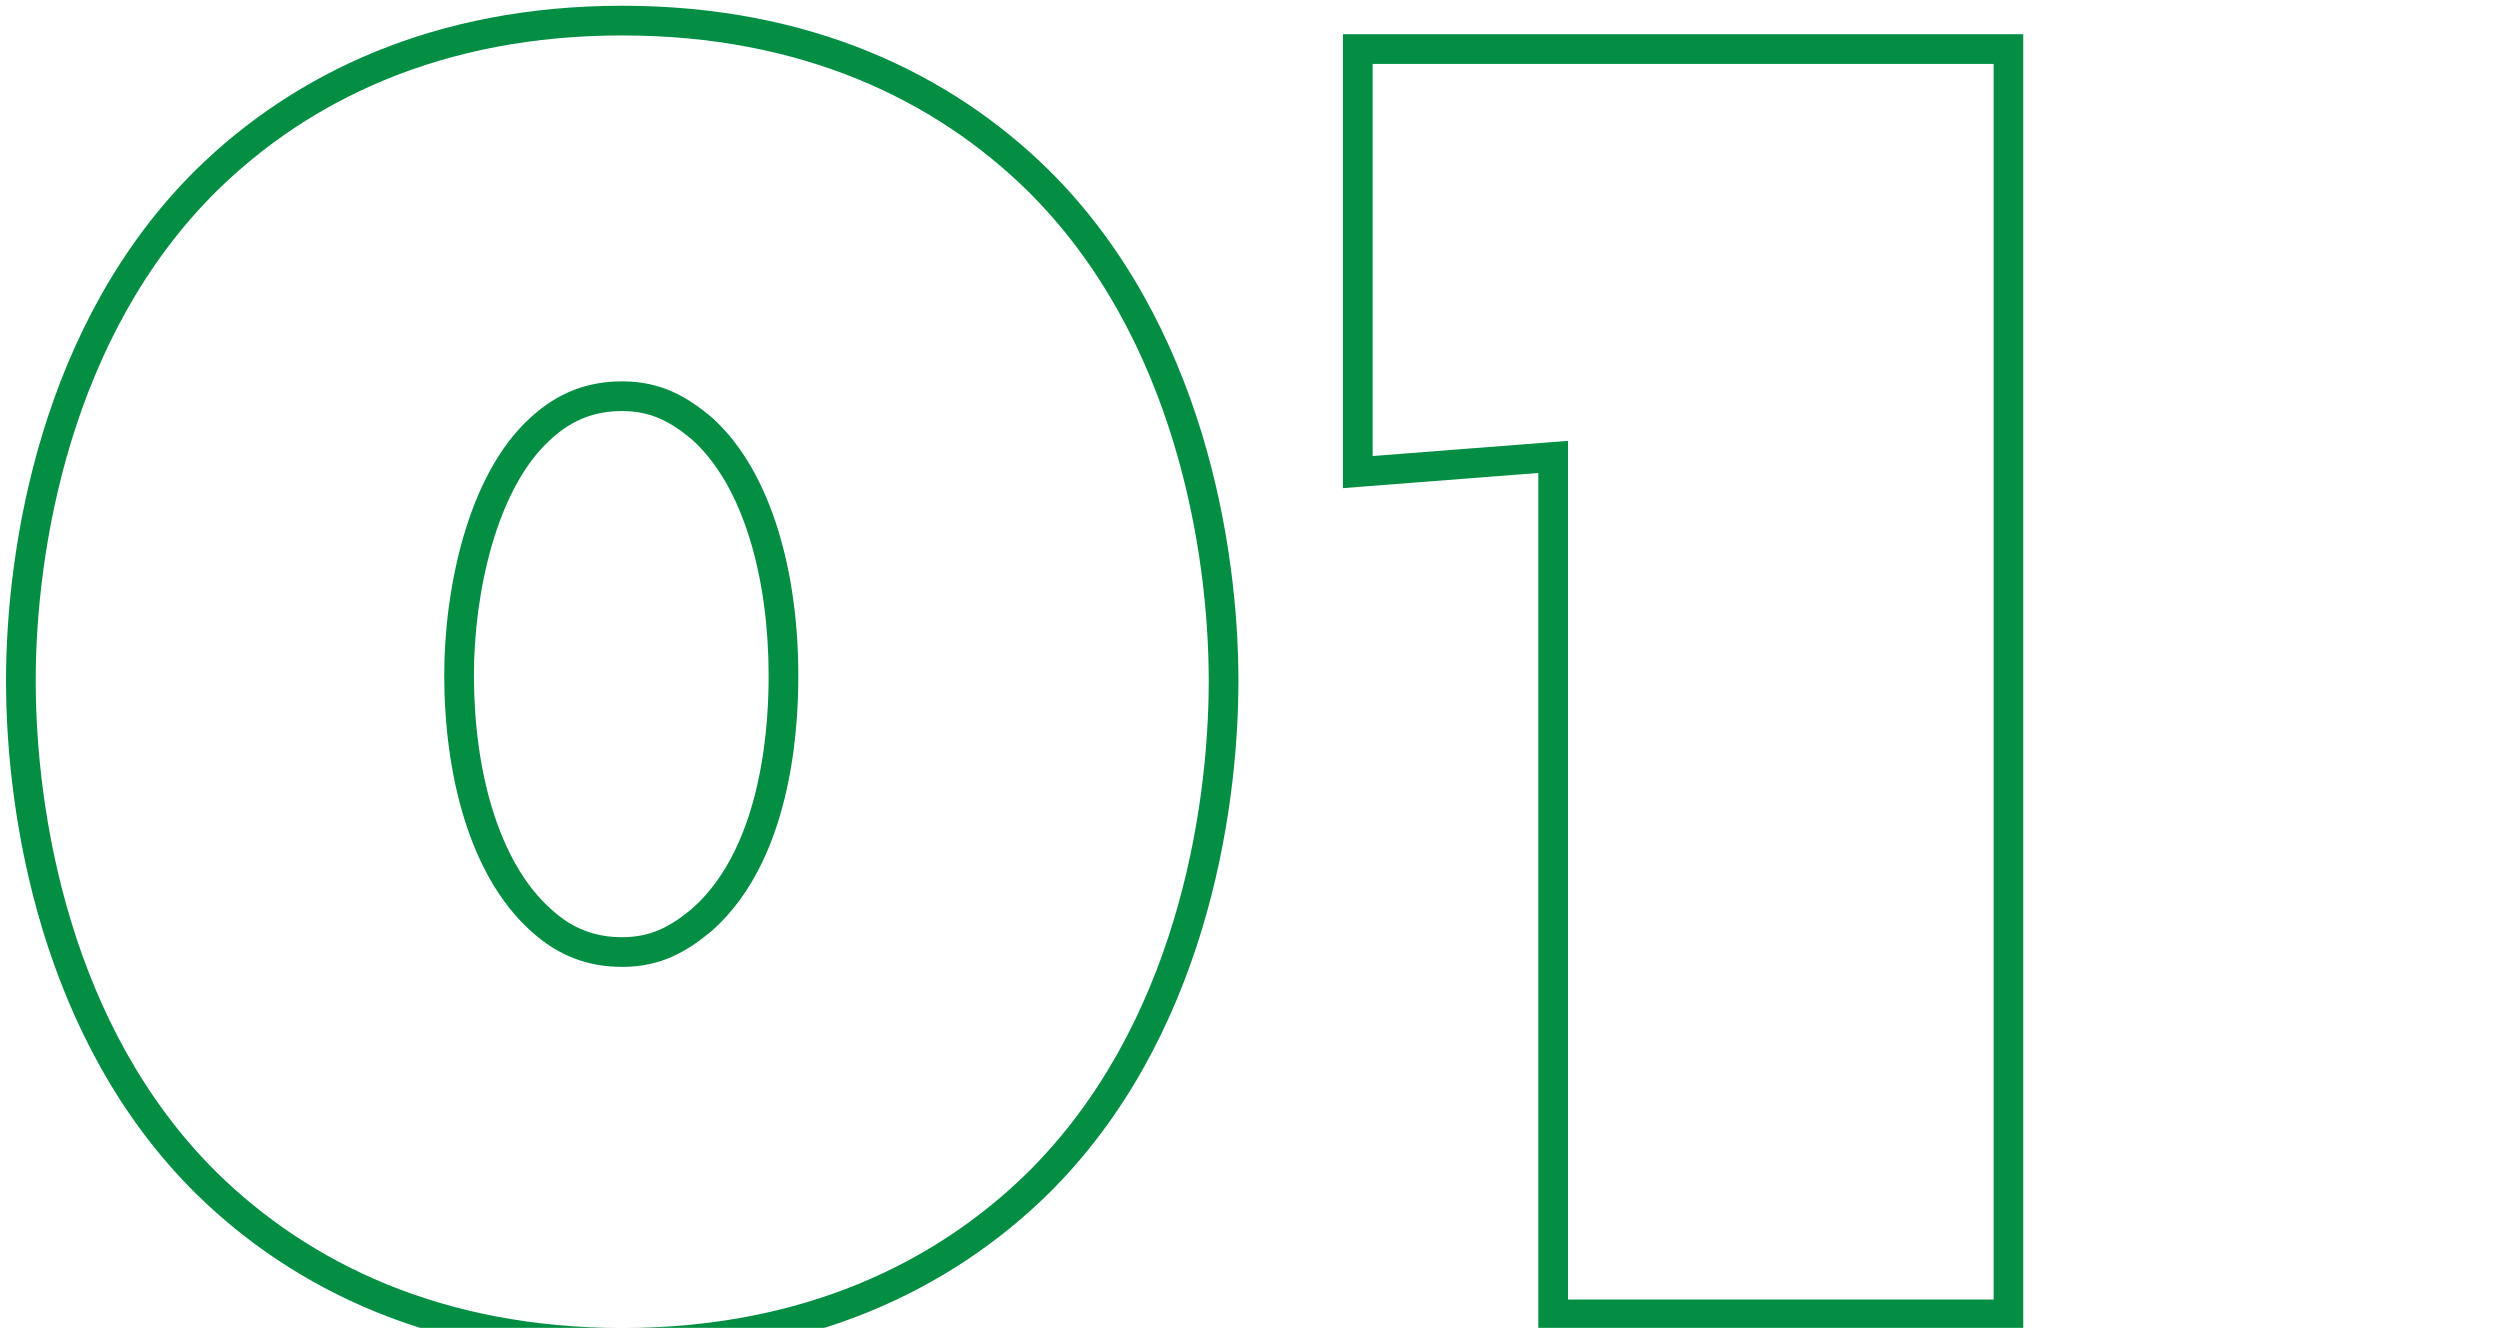 <svg width="369" height="196" viewBox="0 0 369 196" fill="none" xmlns="http://www.w3.org/2000/svg">
<mask id="path-1-outside-1_129_650" maskUnits="userSpaceOnUse" x="0" y="0" width="299" height="201" fill="black">
<rect fill="white" width="299" height="201"/>
<path d="M180.6 100.48C180.6 120.08 175.56 152.56 153.16 174.68C139.16 188.4 119 198.2 91.84 198.2C64.68 198.2 44.52 188.4 30.52 174.68C8.12 152.56 3.08 120.08 3.08 100.48C3.08 81.16 8.12 48.68 30.52 26.56C44.52 12.84 64.68 3.04 91.84 3.04C119 3.04 139.16 12.84 153.16 26.56C175.56 48.68 180.6 81.16 180.6 100.48ZM91.84 58.48C87.36 58.48 83.44 59.88 79.8 63.24C71.12 71.08 67.76 87.32 67.76 99.64C67.76 113.92 71.4 128.2 79.8 135.76C83.44 139.12 87.36 140.52 91.84 140.52C96.88 140.52 100.24 138.56 103.6 135.76C115.36 125.4 115.64 104.96 115.64 99.64C115.64 85.36 112 70.8 103.6 63.24C100.24 60.44 96.88 58.48 91.84 58.48ZM296.45 194H229.25V67.44L200.41 69.68V7.24H296.45V194Z"/>
</mask>
<path d="M153.16 174.68L154.694 176.246L154.7 176.24L153.16 174.68ZM30.52 174.68L28.98 176.24L28.985 176.246L30.52 174.68ZM30.52 26.56L28.985 24.994L28.98 25L30.52 26.56ZM153.16 26.56L154.7 25L154.694 24.994L153.16 26.56ZM79.8 63.24L81.269 64.867L81.278 64.859L81.287 64.851L79.8 63.24ZM79.8 135.76L81.287 134.149L81.277 134.14L81.267 134.13L79.8 135.76ZM103.6 135.76L105.003 137.444L105.027 137.425L105.049 137.405L103.6 135.76ZM103.6 63.24L105.067 61.611L105.036 61.583L105.003 61.556L103.6 63.24ZM180.6 100.48H178.408C178.408 119.849 173.404 151.608 151.62 173.12L153.16 174.68L154.7 176.24C177.716 153.512 182.792 120.311 182.792 100.48H180.6ZM153.16 174.68L151.626 173.114C138.034 186.434 118.425 196.008 91.84 196.008V198.2V200.392C119.575 200.392 140.286 190.366 154.694 176.246L153.16 174.68ZM91.84 198.2V196.008C65.255 196.008 45.646 186.434 32.054 173.114L30.52 174.68L28.985 176.246C43.394 190.366 64.105 200.392 91.84 200.392V198.2ZM30.52 174.68L32.06 173.12C10.276 151.608 5.272 119.849 5.272 100.48H3.08H0.888C0.888 120.311 5.964 153.512 28.98 176.24L30.52 174.68ZM3.08 100.48H5.272C5.272 81.394 10.275 49.633 32.06 28.12L30.52 26.56L28.98 25C5.965 47.727 0.888 80.926 0.888 100.48H3.08ZM30.52 26.56L32.054 28.126C45.646 14.806 65.255 5.232 91.84 5.232V3.04V0.848C64.105 0.848 43.394 10.874 28.985 24.994L30.52 26.56ZM91.84 3.04V5.232C118.425 5.232 138.034 14.806 151.626 28.126L153.16 26.56L154.694 24.994C140.286 10.874 119.575 0.848 91.84 0.848V3.04ZM153.16 26.56L151.62 28.12C173.405 49.633 178.408 81.394 178.408 100.48H180.6H182.792C182.792 80.926 177.715 47.727 154.7 25L153.16 26.56ZM91.84 58.48V56.288C86.823 56.288 82.368 57.886 78.313 61.629L79.8 63.24L81.287 64.851C84.512 61.874 87.897 60.672 91.84 60.672V58.48ZM79.8 63.24L78.331 61.613C73.566 65.916 70.402 72.373 68.421 79.144C66.43 85.951 65.568 93.301 65.568 99.64H67.76H69.952C69.952 93.659 70.77 86.729 72.629 80.376C74.498 73.987 77.354 68.404 81.269 64.867L79.8 63.24ZM67.76 99.64H65.568C65.568 114.117 69.23 129.196 78.333 137.39L79.8 135.76L81.267 134.13C73.57 127.204 69.952 113.723 69.952 99.64H67.76ZM79.8 135.76L78.313 137.371C82.368 141.114 86.823 142.712 91.84 142.712V140.52V138.328C87.897 138.328 84.512 137.126 81.287 134.149L79.8 135.76ZM91.84 140.52V142.712C97.591 142.712 101.435 140.418 105.003 137.444L103.6 135.76L102.197 134.076C99.045 136.702 96.169 138.328 91.84 138.328V140.52ZM103.6 135.76L105.049 137.405C111.44 131.775 114.591 123.537 116.172 116.277C117.763 108.973 117.832 102.345 117.832 99.64H115.64H113.448C113.448 102.255 113.377 108.507 111.888 115.343C110.389 122.223 107.52 129.385 102.151 134.115L103.6 135.76ZM115.64 99.64H117.832C117.832 92.327 116.902 84.894 114.865 78.275C112.834 71.674 109.658 65.743 105.067 61.611L103.6 63.24L102.133 64.87C105.942 68.297 108.786 73.426 110.675 79.565C112.558 85.686 113.448 92.673 113.448 99.64H115.64ZM103.6 63.24L105.003 61.556C101.435 58.582 97.591 56.288 91.84 56.288V58.48V60.672C96.169 60.672 99.045 62.298 102.197 64.924L103.6 63.24ZM296.45 194V196.192H298.642V194H296.45ZM229.25 194H227.058V196.192H229.25V194ZM229.25 67.44H231.442V65.071L229.08 65.254L229.25 67.44ZM200.41 69.68H198.218V72.049L200.58 71.866L200.41 69.68ZM200.41 7.24V5.048H198.218V7.24H200.41ZM296.45 7.24H298.642V5.048H296.45V7.24ZM296.45 194V191.808H229.25V194V196.192H296.45V194ZM229.25 194H231.442V67.44H229.25H227.058V194H229.25ZM229.25 67.44L229.08 65.254L200.24 67.494L200.41 69.68L200.58 71.866L229.42 69.626L229.25 67.44ZM200.41 69.68H202.602V7.24H200.41H198.218V69.68H200.41ZM200.41 7.24V9.432H296.45V7.24V5.048H200.41V7.24ZM296.45 7.24H294.258V194H296.45H298.642V7.24H296.45Z" fill="#038E43" mask="url(#path-1-outside-1_129_650)"/>
</svg>

